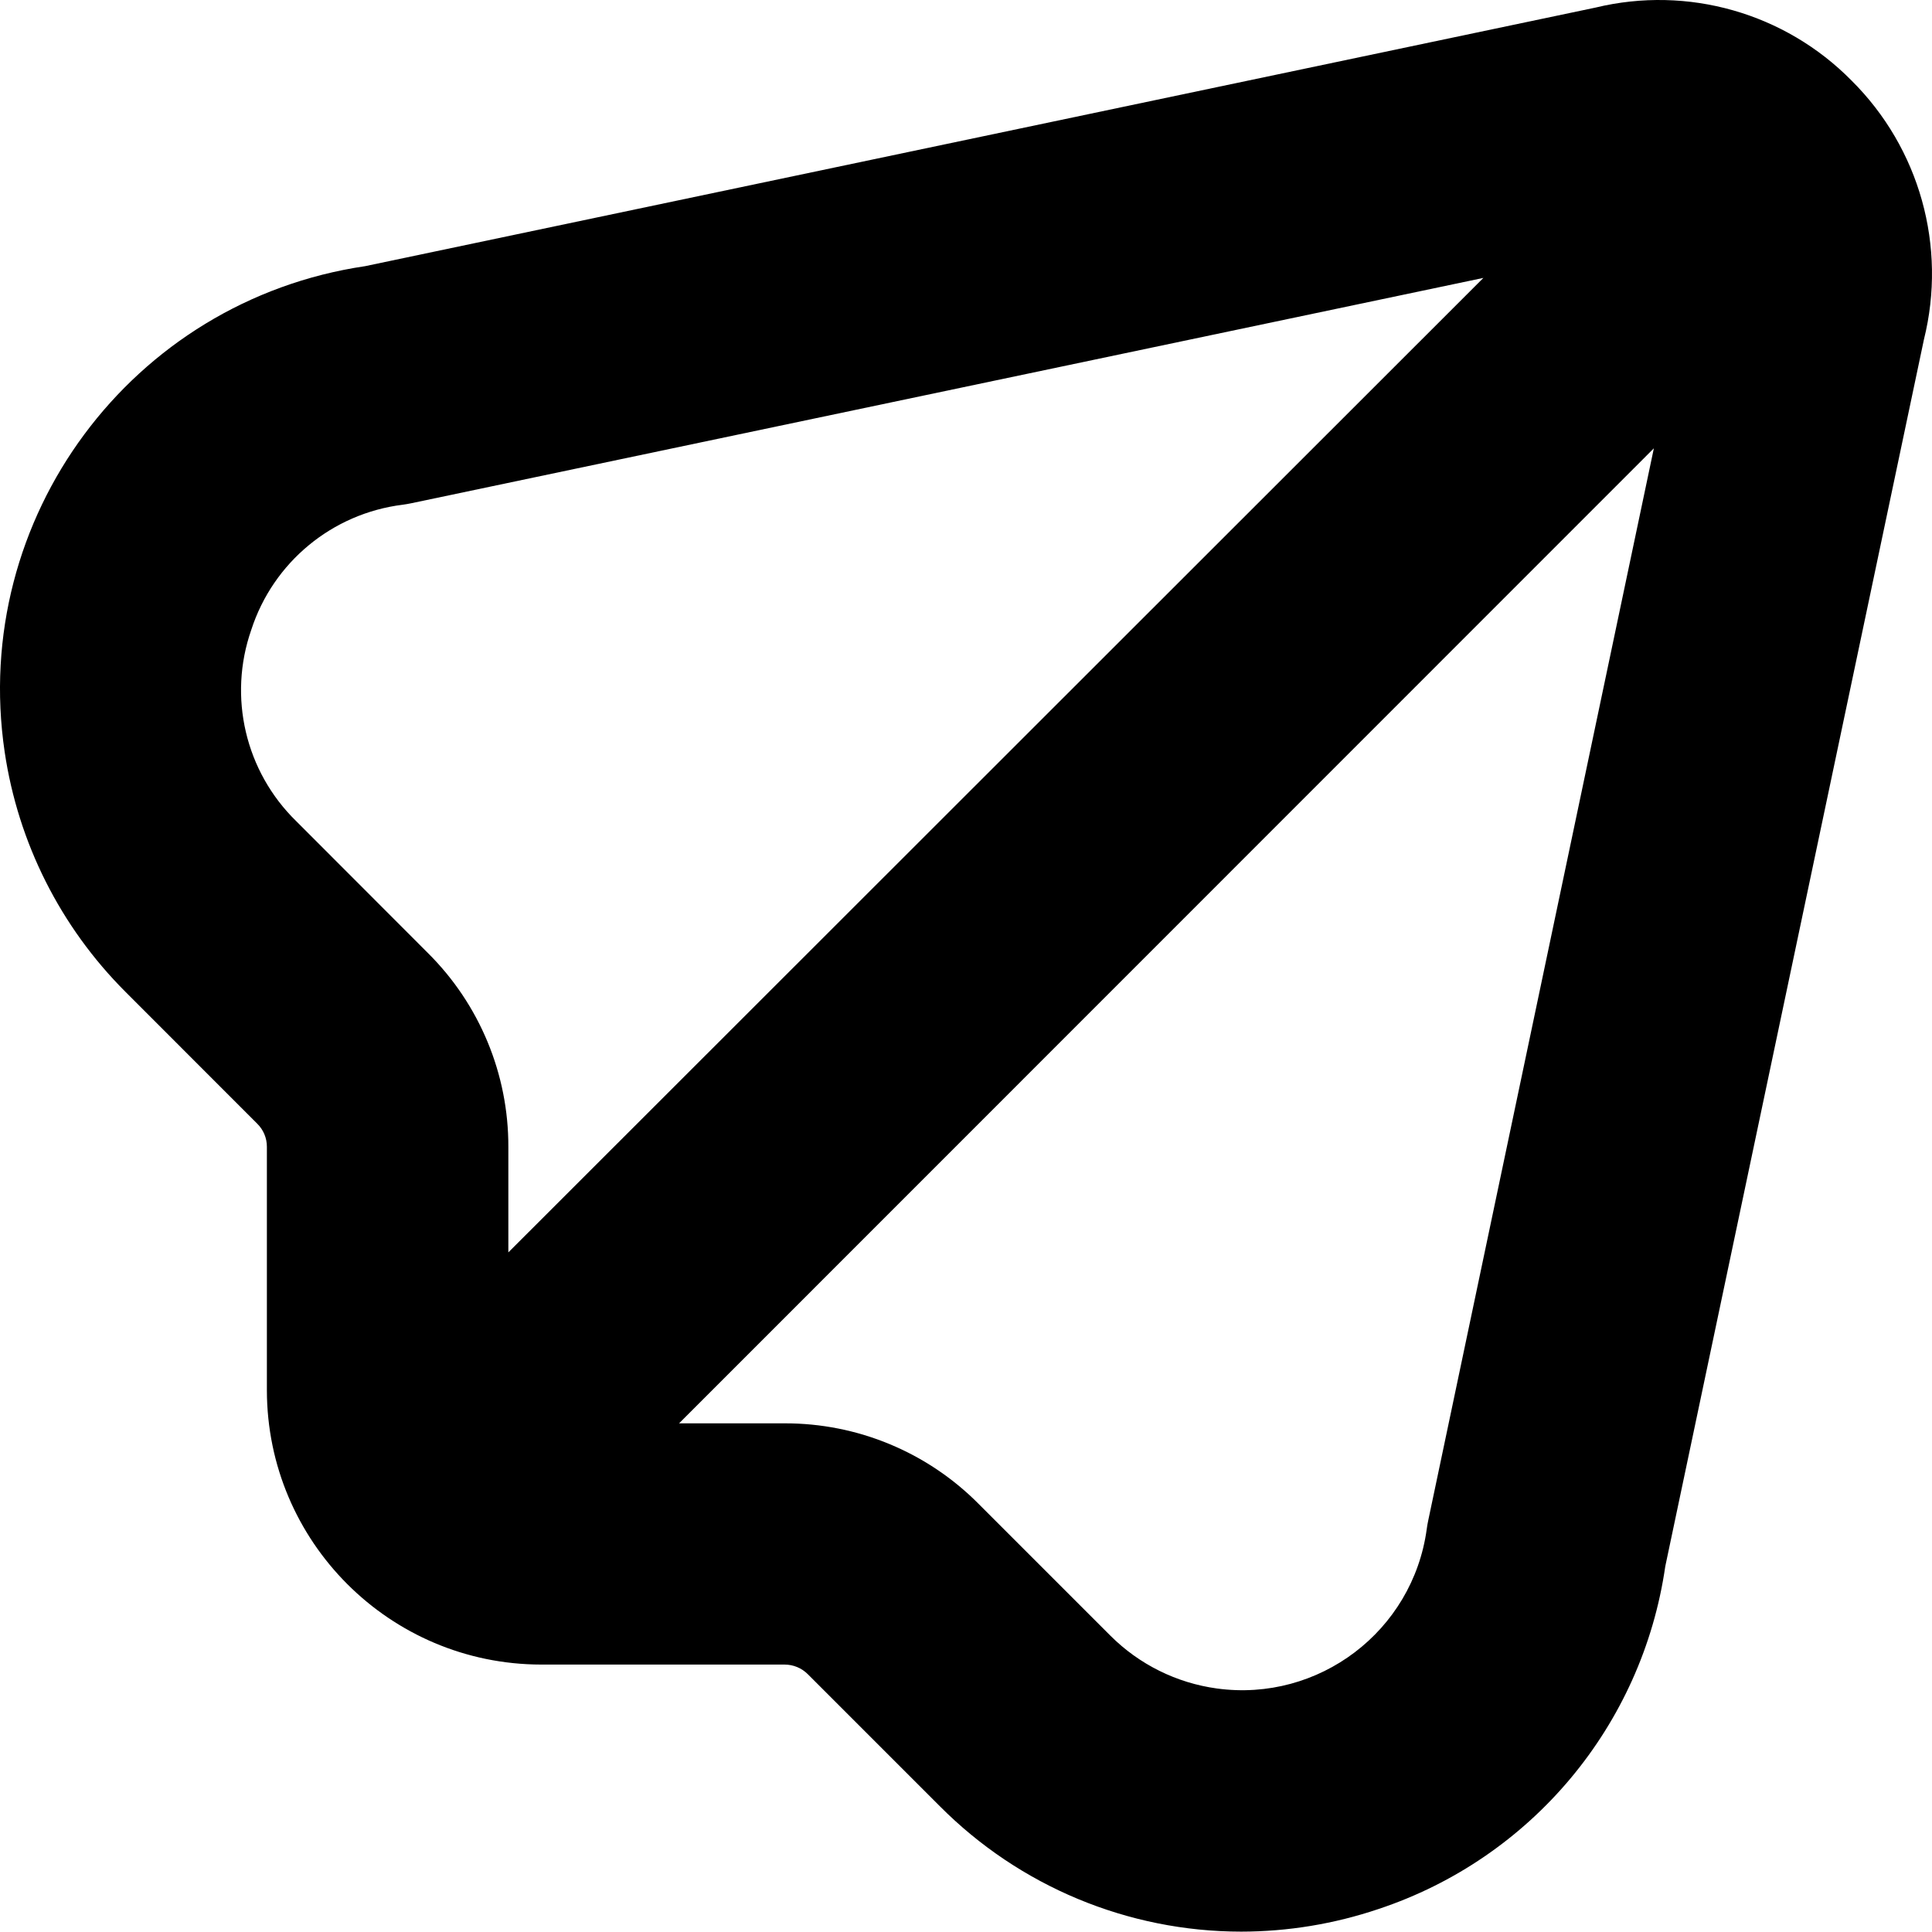 <svg version="1.1" xmlns="http://www.w3.org/2000/svg" xmlns:xlink="http://www.w3.org/1999/xlink" width="335.966" height="335.902" viewBox="0,0,335.966,335.902"><g transform="translate(-71.98,-12.012)"><g data-paper-data="{&quot;isPaintingLayer&quot;:true}" fill="#000000" fill-rule="nonzero" stroke="none" stroke-width="1" stroke-linecap="butt" stroke-linejoin="miter" stroke-miterlimit="10" stroke-dasharray="" stroke-dashoffset="0" style="mix-blend-mode: normal"><path d="M406.537,71.076l-44.971,213.308c-4,27.705 -23.304,50.775 -49.87,59.597c-7.698,2.598 -15.768,3.927 -23.892,3.933c-19.681,-0.014 -38.546,-7.872 -52.417,-21.835l-22.94,-22.94c-1.07,-1.067 -2.52,-1.666 -4.031,-1.666h-42.326c-26.331,-0.031 -47.669,-21.369 -47.7,-47.7v-42.326c0.009,-1.509 -0.592,-2.958 -1.666,-4.017l-22.94,-22.955c-11.295,-11.291 -18.655,-25.917 -20.993,-41.715c-6.013,-40.635 22.054,-78.451 62.689,-84.464l213.98,-44.971c16.025,-3.869 32.905,0.943 44.481,12.681c11.85,11.752 16.636,28.876 12.596,45.069zM123.471,154.789l22.913,22.94c8.986,8.916 14.027,21.059 13.996,33.718v18.349l169.554,-169.456l-186.463,39.19c-0.486,0.102 -0.975,0.186 -1.47,0.252c-12.258,1.525 -22.524,10.012 -26.328,21.764c-4.068,11.655 -1.029,24.611 7.796,33.242zM359.579,89.971l-169.512,169.554h18.349c12.663,-0.033 24.811,5.008 33.732,13.996l22.926,22.926c5.001,4.998 11.499,8.223 18.504,9.183c17.73,2.431 34.072,-9.971 36.503,-27.701c0.07,-0.49 0.14,-0.98 0.252,-1.47z"/></g></g></svg><!--rotationCenter:168.02044954511717:167.98771464196489-->